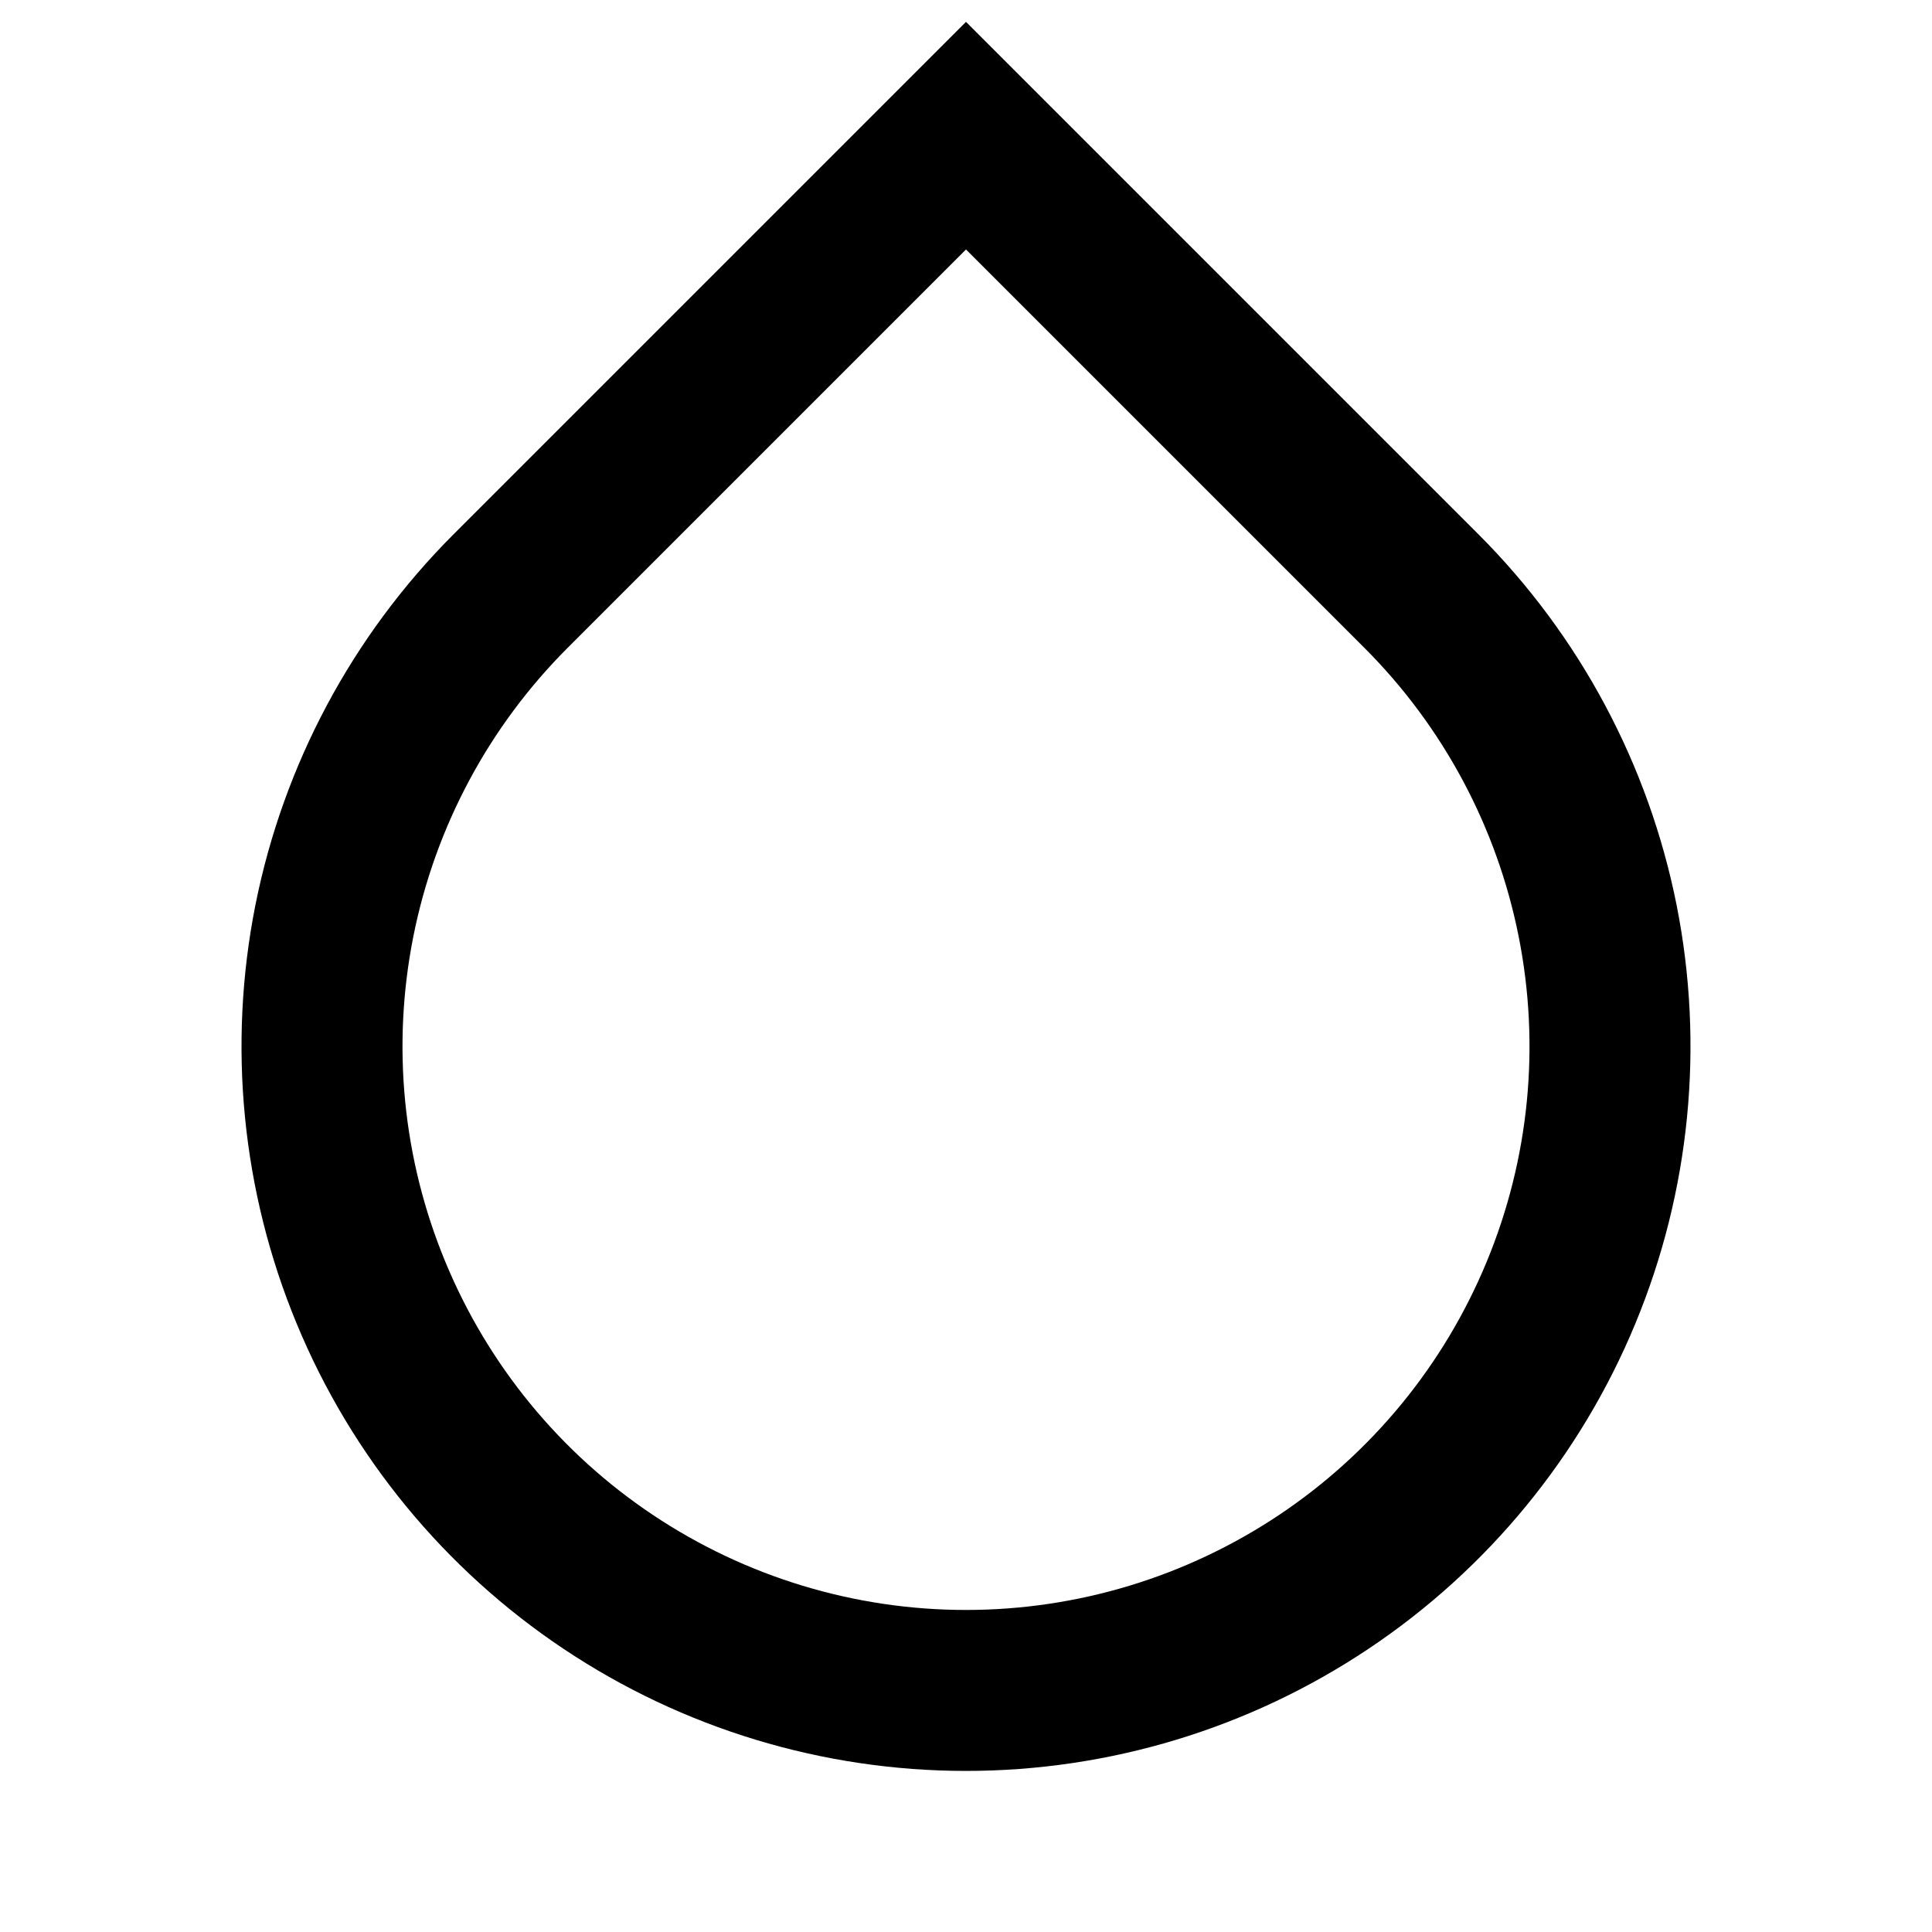<svg viewBox="0 0 16 16" xmlns="http://www.w3.org/2000/svg">
	<path
		d="M8 2.066L4.7 5.366C4.047 6.019 3.603 6.851 3.423 7.756C3.243 8.661 3.335 9.599 3.689 10.452C4.042 11.305 4.64 12.034 5.407 12.546C6.175 13.059 7.077 13.333 8 13.333C8.923 13.333 9.825 13.059 10.593 12.546C11.36 12.034 11.958 11.305 12.311 10.452C12.665 9.599 12.757 8.661 12.577 7.756C12.397 6.851 11.953 6.019 11.3 5.366L8 2.066ZM8 0.181L12.243 4.424C13.082 5.263 13.653 6.332 13.885 7.496C14.116 8.66 13.997 9.866 13.543 10.962C13.089 12.059 12.32 12.996 11.333 13.655C10.347 14.314 9.187 14.666 8 14.666C6.813 14.666 5.653 14.314 4.667 13.655C3.68 12.996 2.911 12.059 2.457 10.962C2.003 9.866 1.884 8.66 2.115 7.496C2.347 6.332 2.918 5.263 3.757 4.424L8 0.181Z"
		fill="inherit" />
</svg>